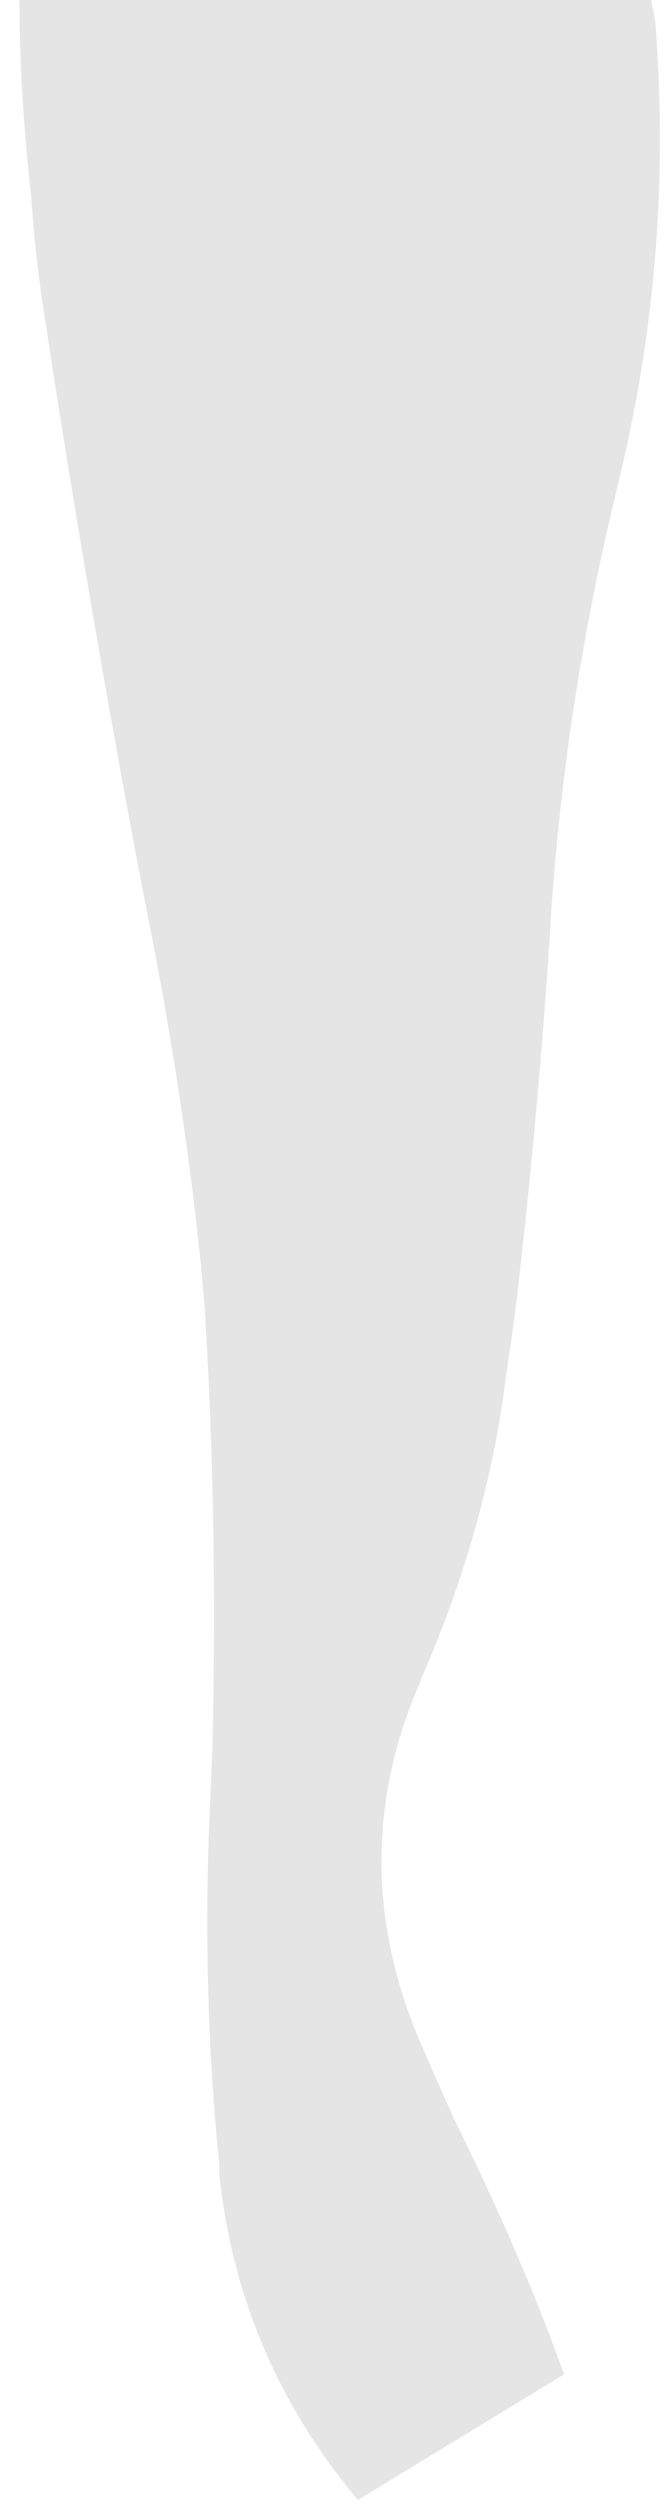 <?xml version="1.0" encoding="UTF-8" standalone="no"?>
<svg xmlns:ffdec="https://www.free-decompiler.com/flash" xmlns:xlink="http://www.w3.org/1999/xlink" ffdec:objectType="frame" height="358.4px" width="96.1px" xmlns="http://www.w3.org/2000/svg">
  <g transform="matrix(2.0, 0.0, 0.0, 2.0, -5.7, -9.2)">
    <use ffdec:characterId="3893" height="179.2" transform="matrix(0.999, 0.0, 0.0, 1.0, 4.245, 4.6)" width="46.0" xlink:href="#shape0"/>
  </g>
  <defs>
    <g id="shape0" transform="matrix(1.0, 0.0, 0.0, 1.0, -4.2, -4.6)">
      <path d="M49.85 6.2 L49.85 6.25 Q51.15 22.8 47.3 38.75 L47.15 39.4 Q43.4 54.7 42.35 70.3 L42.3 71.35 Q41.35 85.6 39.75 98.95 L38.75 105.95 Q37.15 115.55 33.1 124.8 L33.0 125.1 Q27.4 137.85 32.95 150.95 L35.35 156.4 Q40.2 166.15 43.3 174.8 L28.5 183.8 Q19.95 173.65 18.55 160.5 L18.55 159.8 Q17.25 147.05 17.9 133.55 L18.05 129.95 Q18.45 113.85 17.5 98.35 L17.25 95.5 Q16.0 83.25 13.45 70.45 L12.4 65.0 Q8.95 46.55 6.1 27.9 5.35 23.3 5.05 18.8 4.2 11.15 4.2 4.6 L49.55 4.6 49.85 6.2" fill="#000000" fill-opacity="0.102" fill-rule="evenodd" stroke="none"/>
    </g>
  </defs>
</svg>
